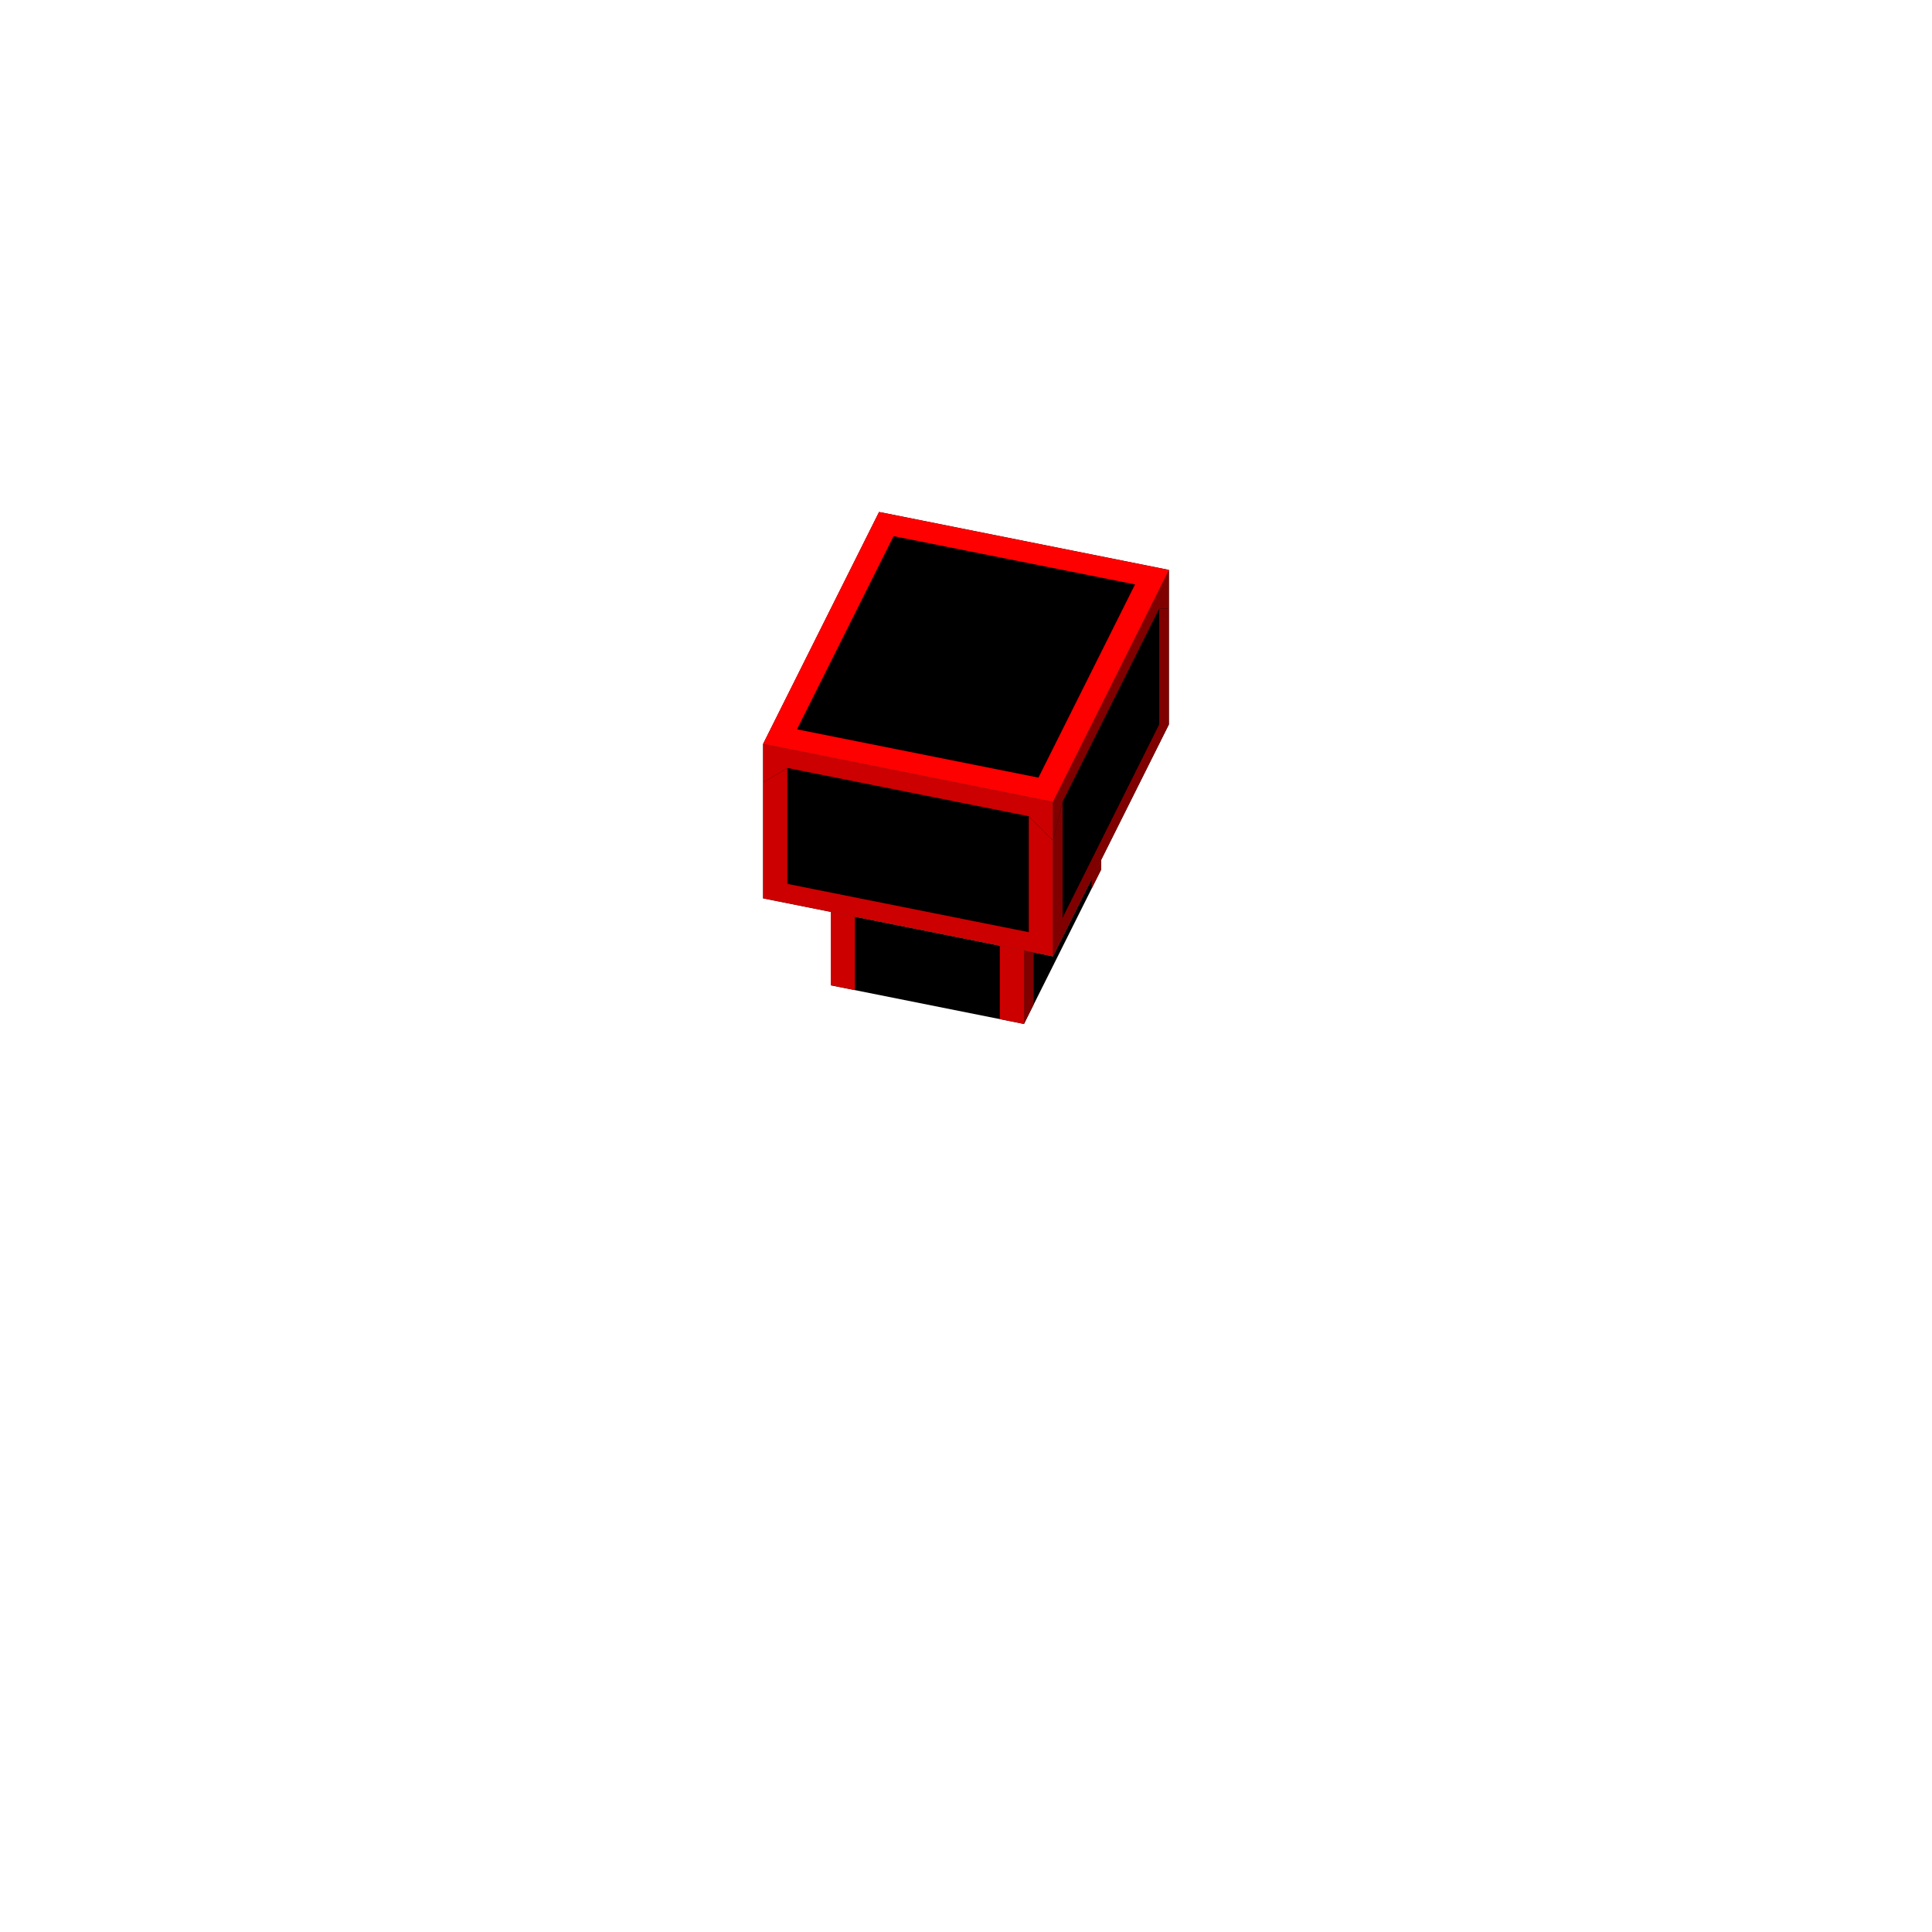 <svg xmlns="http://www.w3.org/2000/svg" fill="none" viewBox="0 0 200 200" height="200" width="200">
<path fill="black" d="M86 94.4L109 99L106 98.4V106L86 102V94.4Z"></path>
<path fill="black" d="M109 99L114 89V90L106 106V98.4L109 99Z"></path>
<path fill="black" d="M79 77L109 83V99L79 93V77Z"></path>
<path fill="black" d="M109 83L121 59V75L109 99V83Z"></path>
<path fill="black" d="M91 53L121 59L109 83L79 77L91 53Z"></path>
<path fill="#CC0000" d="M79 89L79 81L81.5 79.5V91.5L106.5 96.5V84.5L109 87L109 95L109 99L79 93L79 89Z"></path>
<path fill="#CC0000" d="M79 77L109 83L109 87L106.5 84.5L81.5 79.5L79 81L79 77Z"></path>
<path fill="#800000" d="M121 71L121 63L120 63V75L110 95V83L109 87L109 95L109 99L121 75L121 71Z"></path>
<path fill="#800000" d="M121 59L109 83L109 87L110 83L120 63L121 63L121 59Z"></path>
<path fill="#FF0000" d="M91 53L121 59L109 83L107.5 80.5L117.5 60.5L92.5 55.5L82.5 75.5L107.5 80.5L109 83L79 77L91 53Z"></path>
<path fill="#800000" d="M107 104V98.6L106 98.4V106L107 104Z"></path>
<path fill="#CD0000" d="M106 106V98.4L103.5 97.9V105.5L106 106Z"></path>
<path fill="#CD0000" d="M88.5 102.5V94.9L86 94.4V102L88.5 102.5Z"></path>
<path fill="#800000" d="M114 90V89L113 91V92L114 90Z"></path>
</svg>

